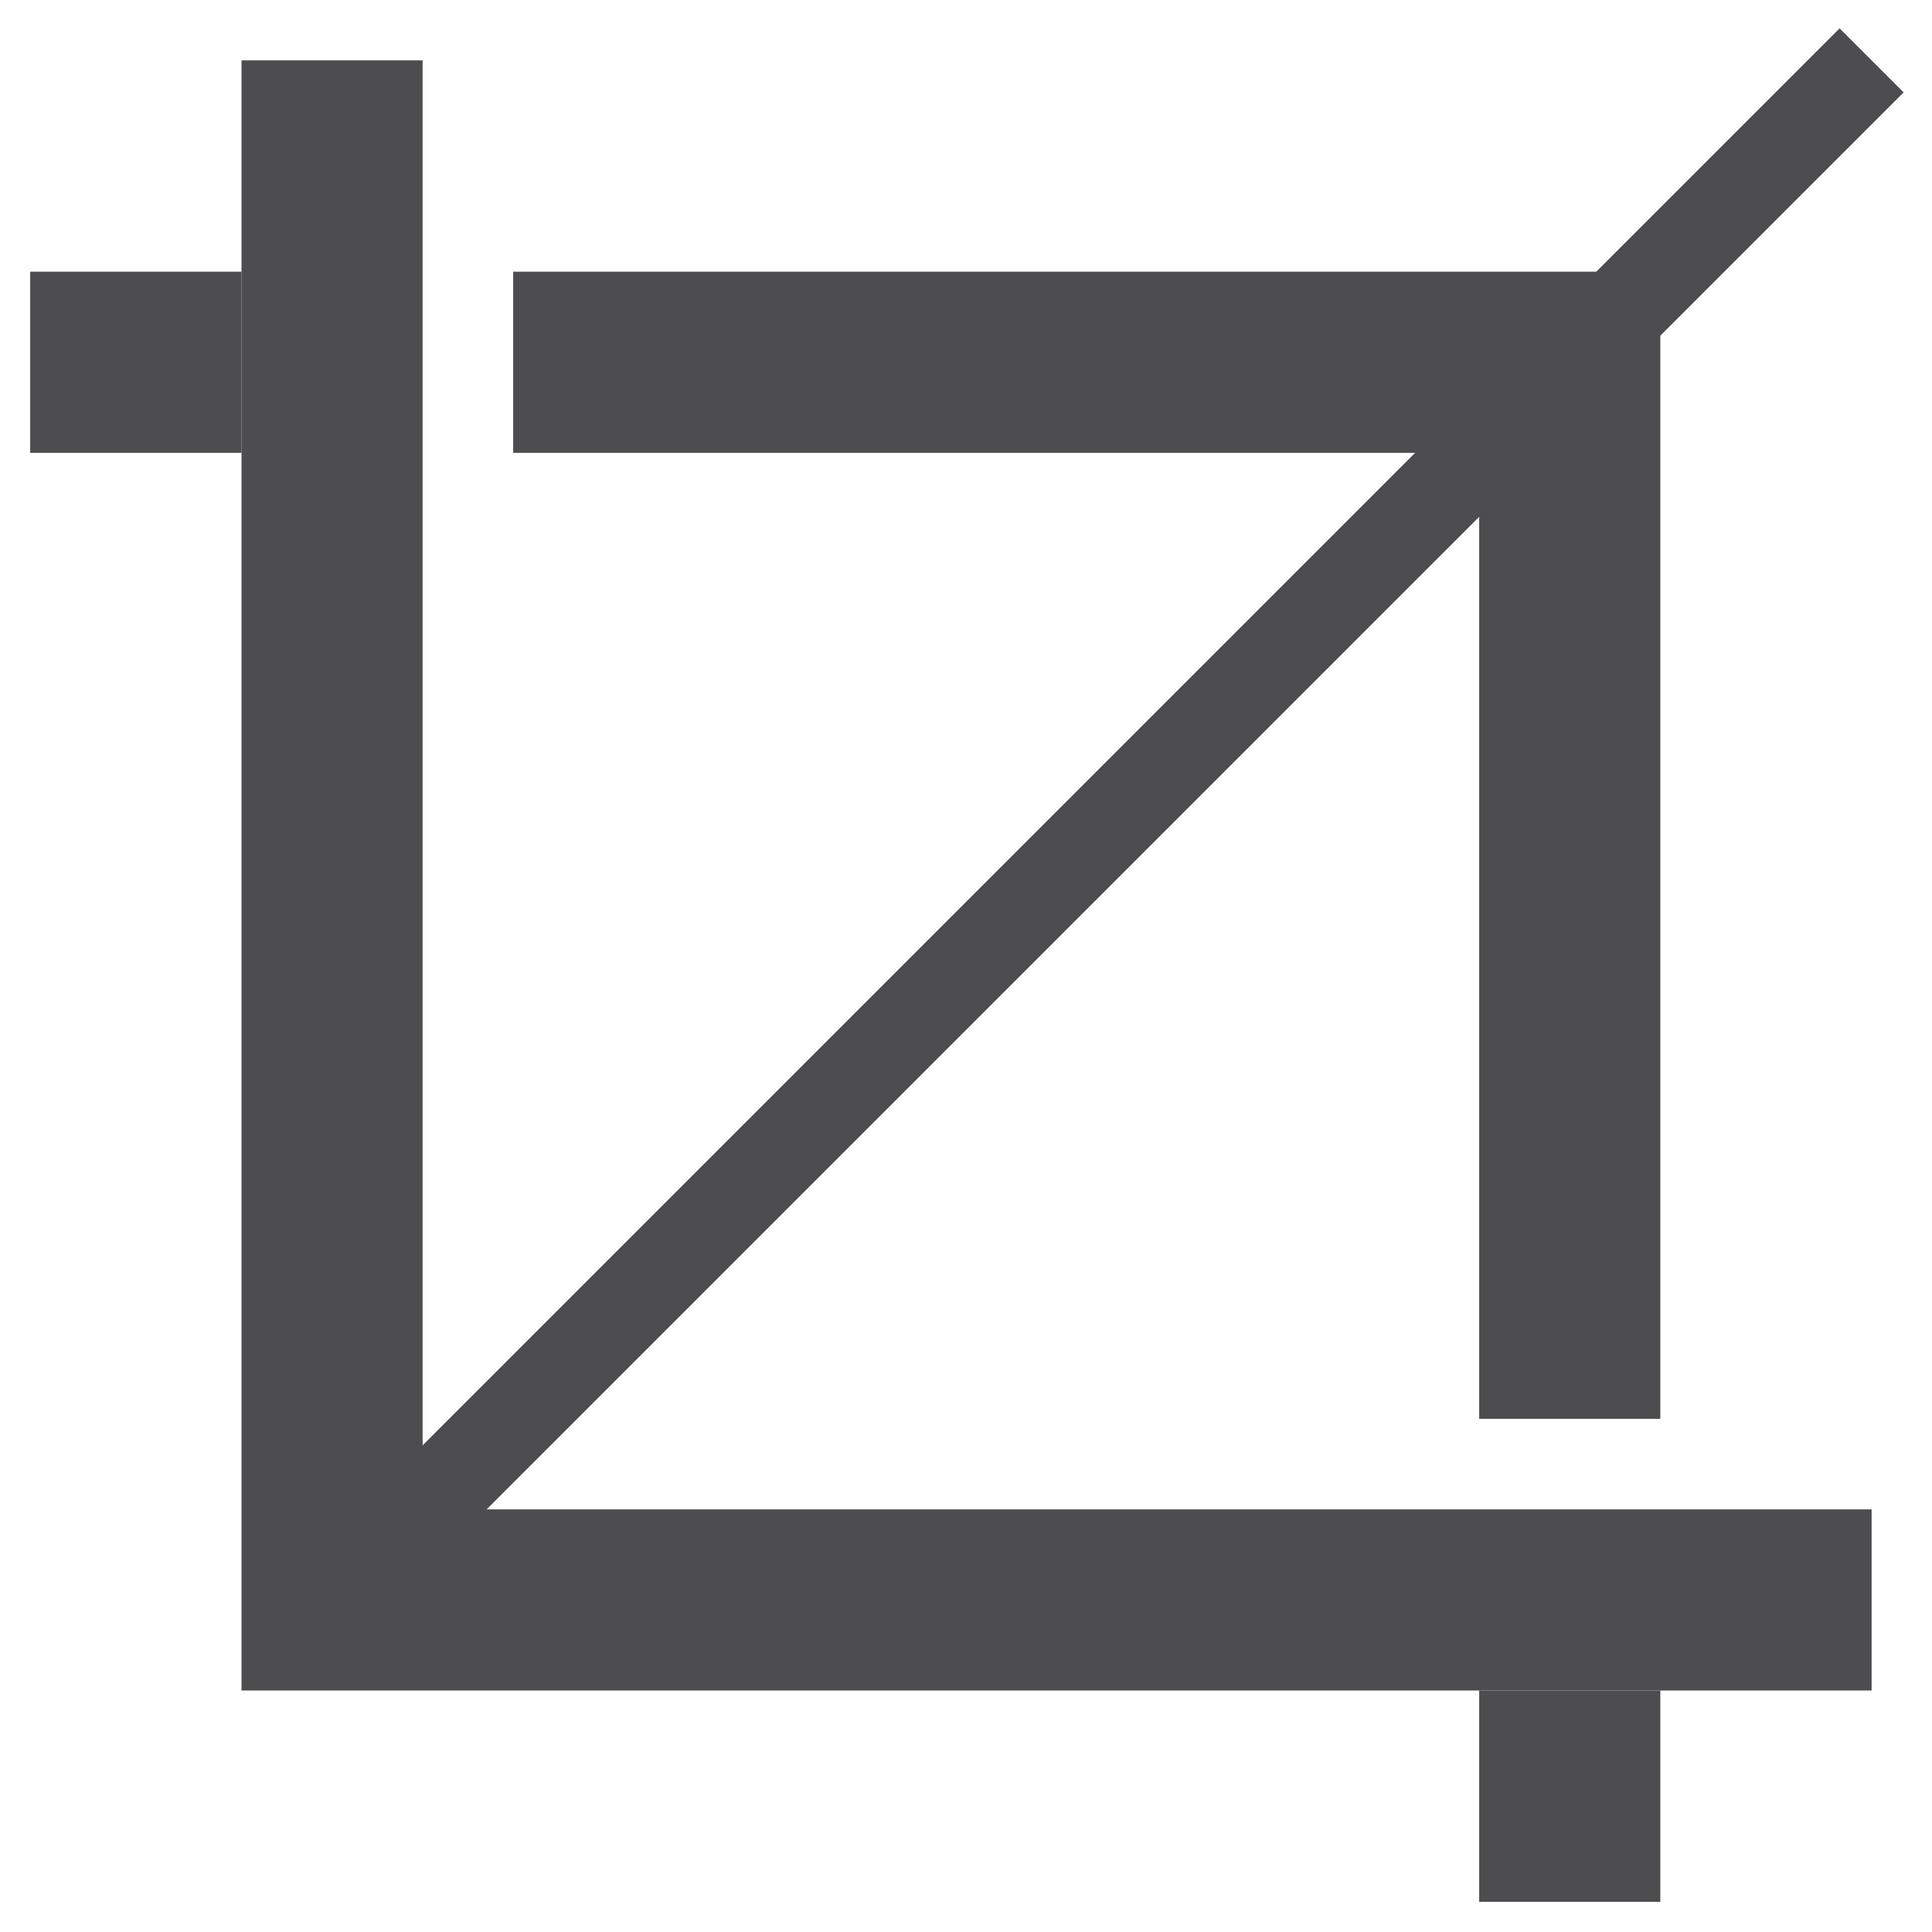 <?xml version="1.0" encoding="UTF-8"?>
<svg id="Layer_1" data-name="Layer 1" xmlns="http://www.w3.org/2000/svg" version="1.1" viewBox="0 0 64 64">
  <defs>
    <style>
      .cls-1 {
        stroke-width: 6px;
      }

      .cls-1, .cls-2 {
        fill: none;
        stroke: #4d4d4f;
        stroke-miterlimit: 10;
      }

      .cls-2 {
        stroke-width: 3px;
      }
    </style>
  </defs>
  <polyline class="cls-1" points="11 2 11 53 62 53"/>
  <line class="cls-2" x1="11" y1="53" x2="62" y2="2"/>
  <line class="cls-1" x1="1" y1="12" x2="8" y2="12"/>
  <line class="cls-1" x1="52" y1="56" x2="52" y2="63"/>
  <polyline class="cls-1" points="17 12 52 12 52 47"/>
</svg>
